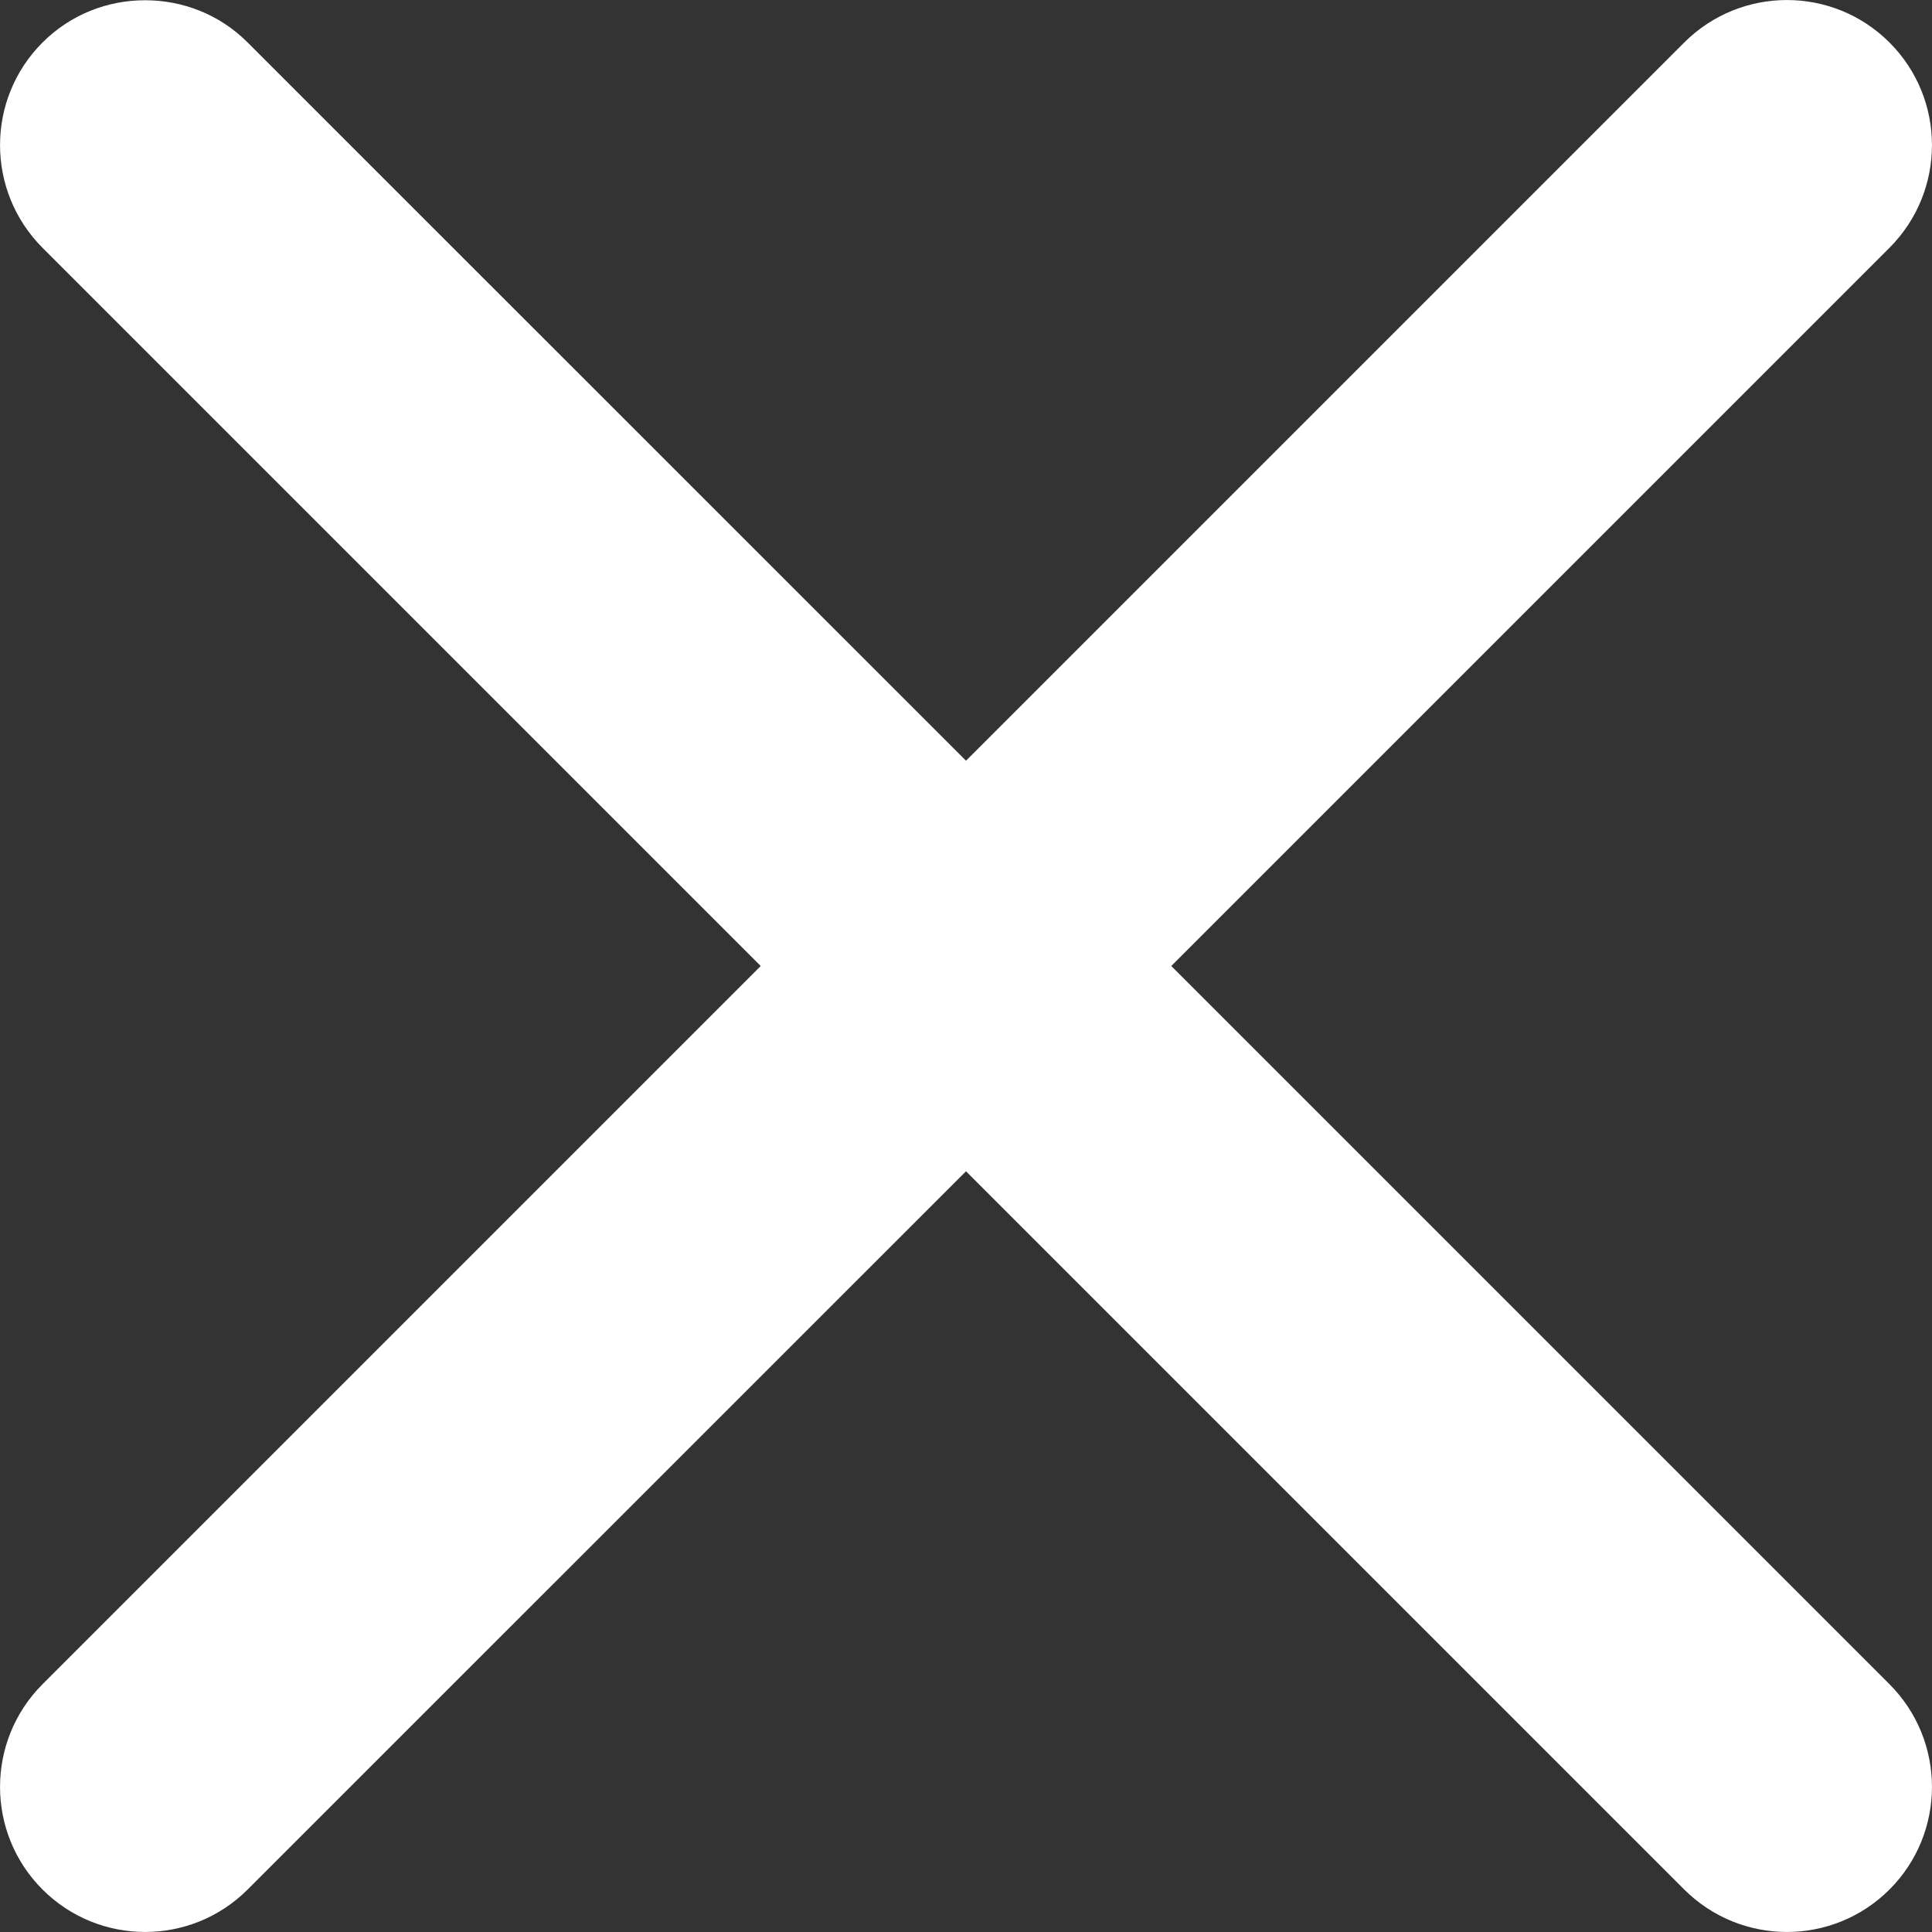 <svg width="16" height="16" viewBox="0 0 16 16" fill="none" xmlns="http://www.w3.org/2000/svg">
<rect x="0" y="0" width="16" height="16" fill="#333333" stroke="none"/>
<path d="M1.202 0.002C0.894 0.002 0.587 0.117 0.352 0.352C-0.117 0.821 -0.117 1.582 0.352 2.052L6.3 8L0.352 13.948C-0.117 14.418 -0.117 15.179 0.352 15.648C0.821 16.117 1.582 16.117 2.051 15.648L8 9.7L13.948 15.648C14.418 16.117 15.179 16.117 15.648 15.648C16.117 15.179 16.117 14.418 15.648 13.948L9.7 8L15.648 2.052C16.117 1.582 16.117 0.821 15.648 0.352C15.179 -0.117 14.418 -0.117 13.948 0.352L8 6.3L2.051 0.352C1.817 0.117 1.509 0.002 1.202 0.002Z" fill="white"/>
</svg>
